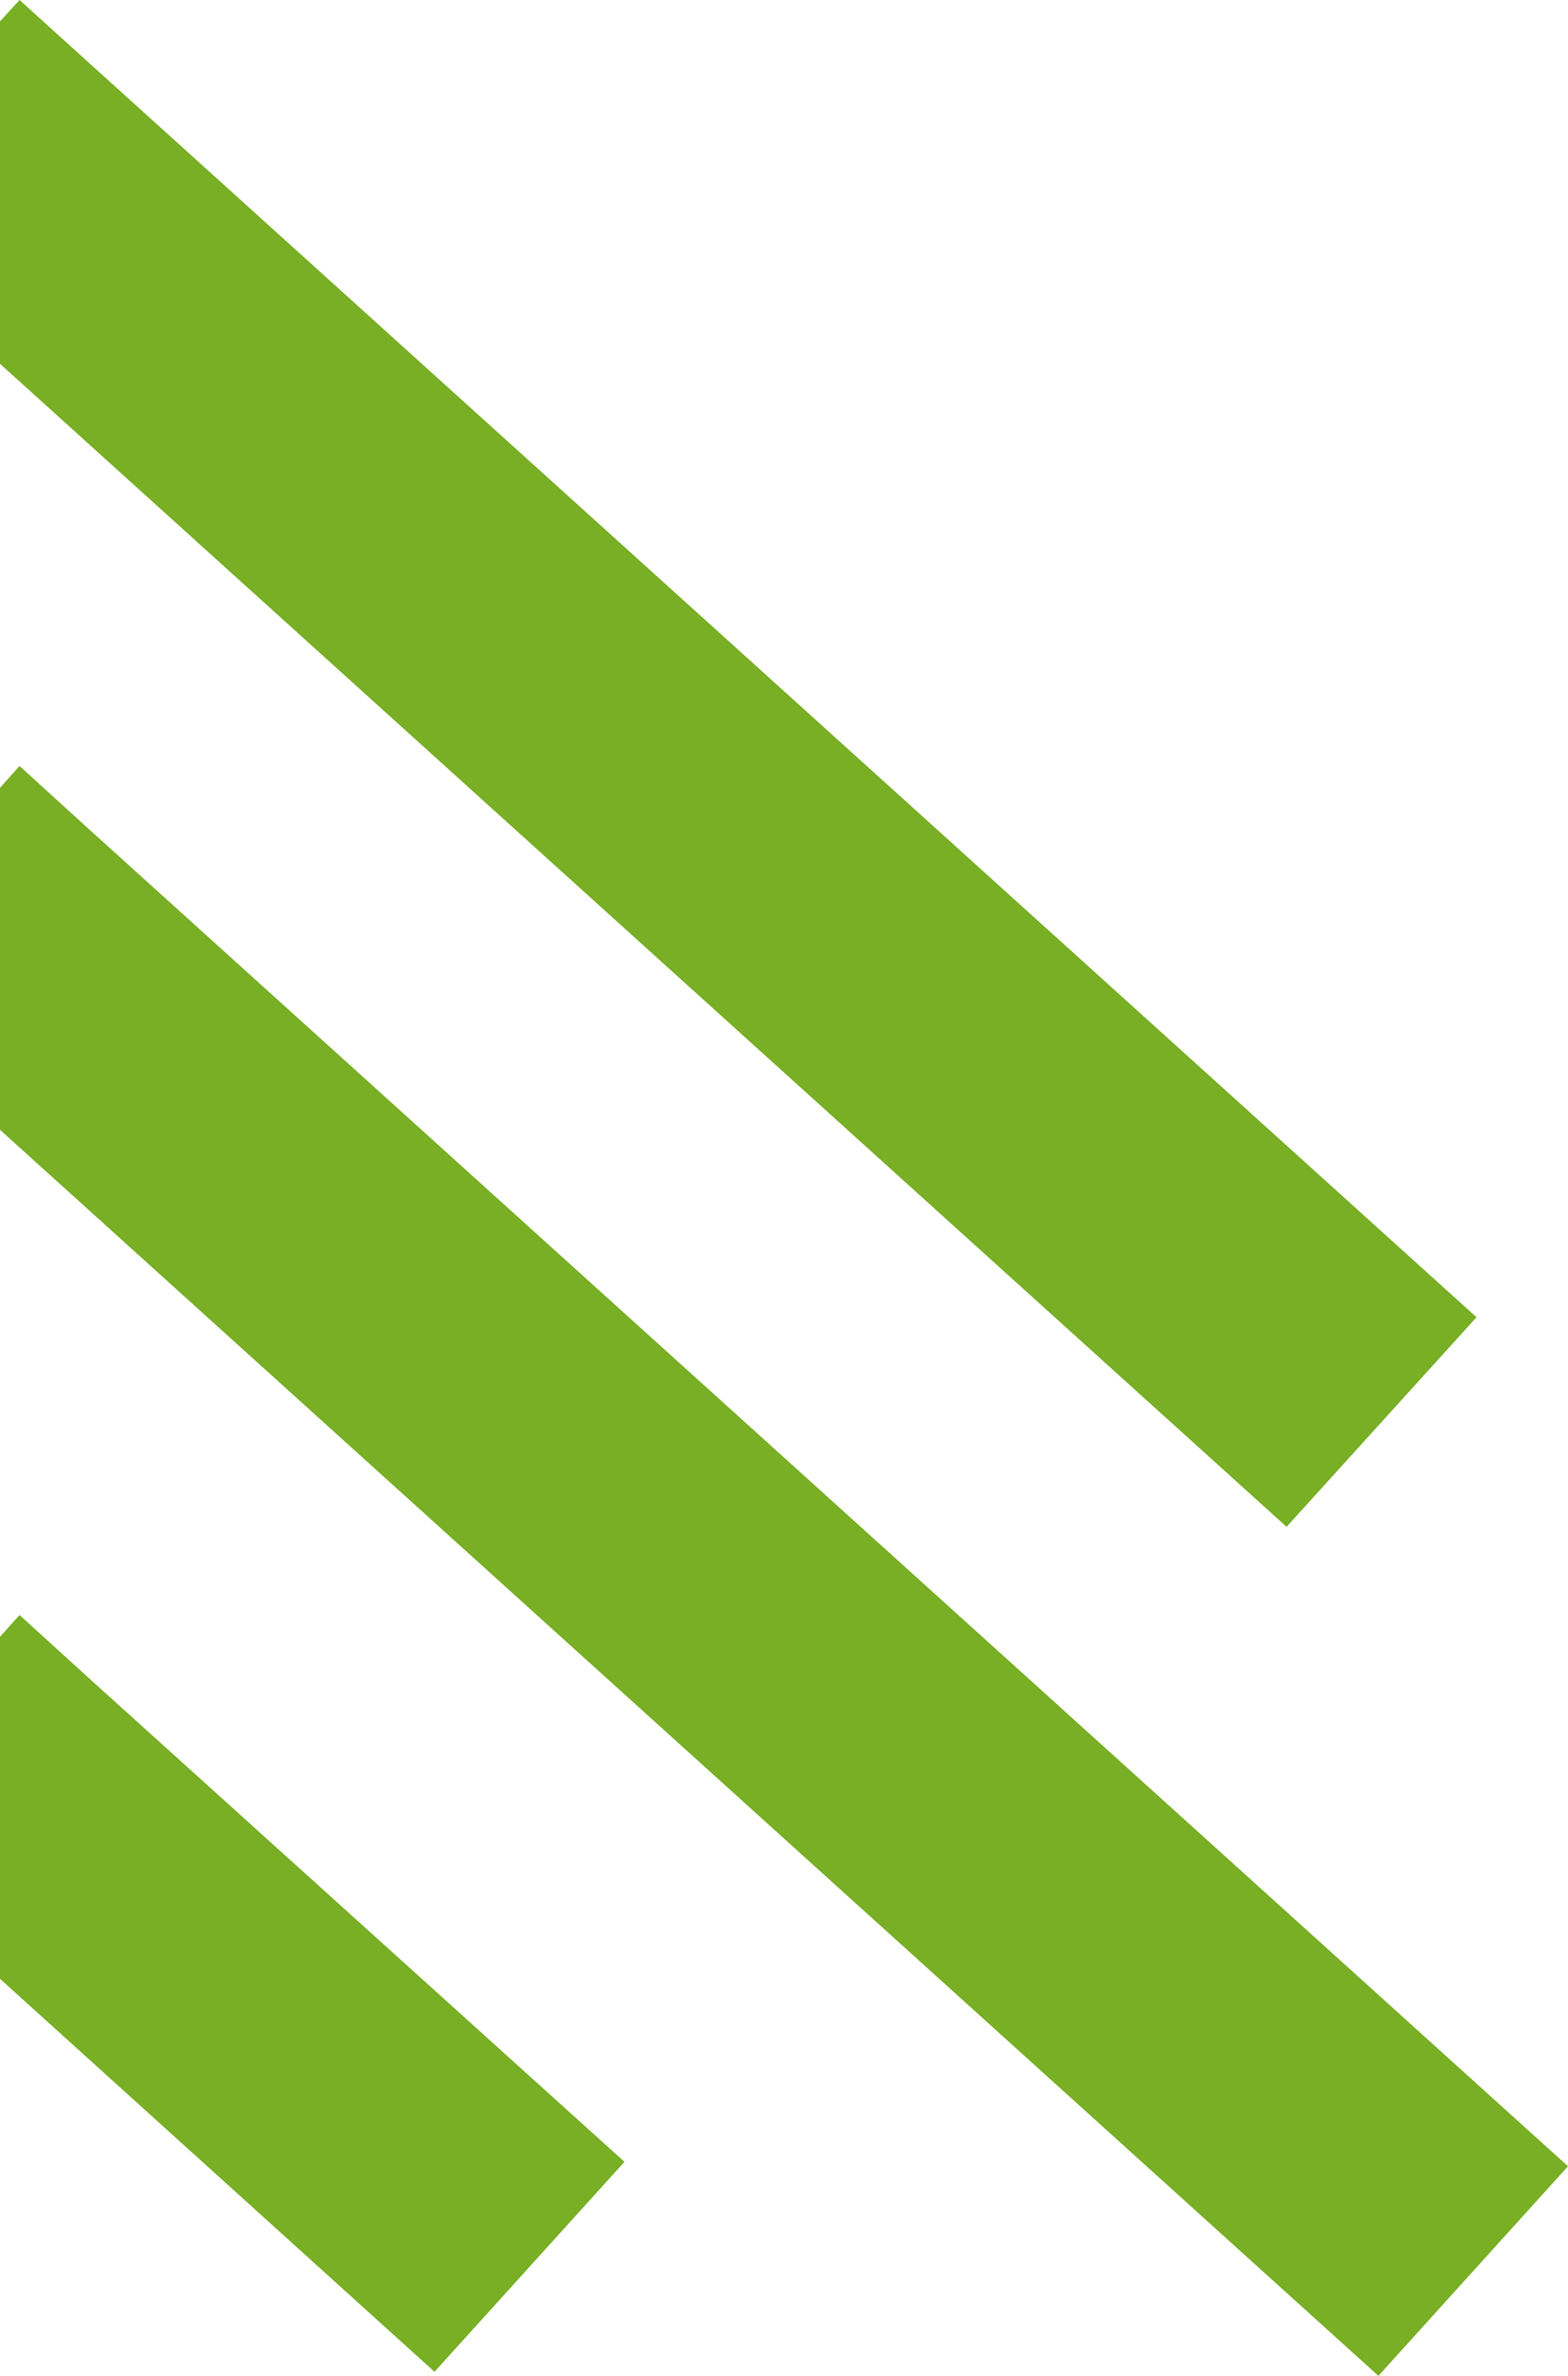 <svg xmlns="http://www.w3.org/2000/svg" viewBox="0 0 42.51 64.4"><defs><style>.cls-1{fill:#78af25;}</style></defs><g id="Слой_2" data-name="Слой 2"><g id="Слой_1-2" data-name="Слой 1"><polygon class="cls-1" points="2.42 45.49 16.93 58.59 11.78 64.28 0 53.63 0 44.36 0.53 43.77 2.42 45.49"/><polygon class="cls-1" points="2.42 1.71 40.03 35.7 34.88 41.38 0 9.86 0 0.58 0.53 0 2.42 1.71"/><polygon class="cls-1" points="2.42 22.48 42.51 58.71 37.37 64.39 0 30.62 0 21.35 0.53 20.76 2.42 22.48"/></g></g></svg>
